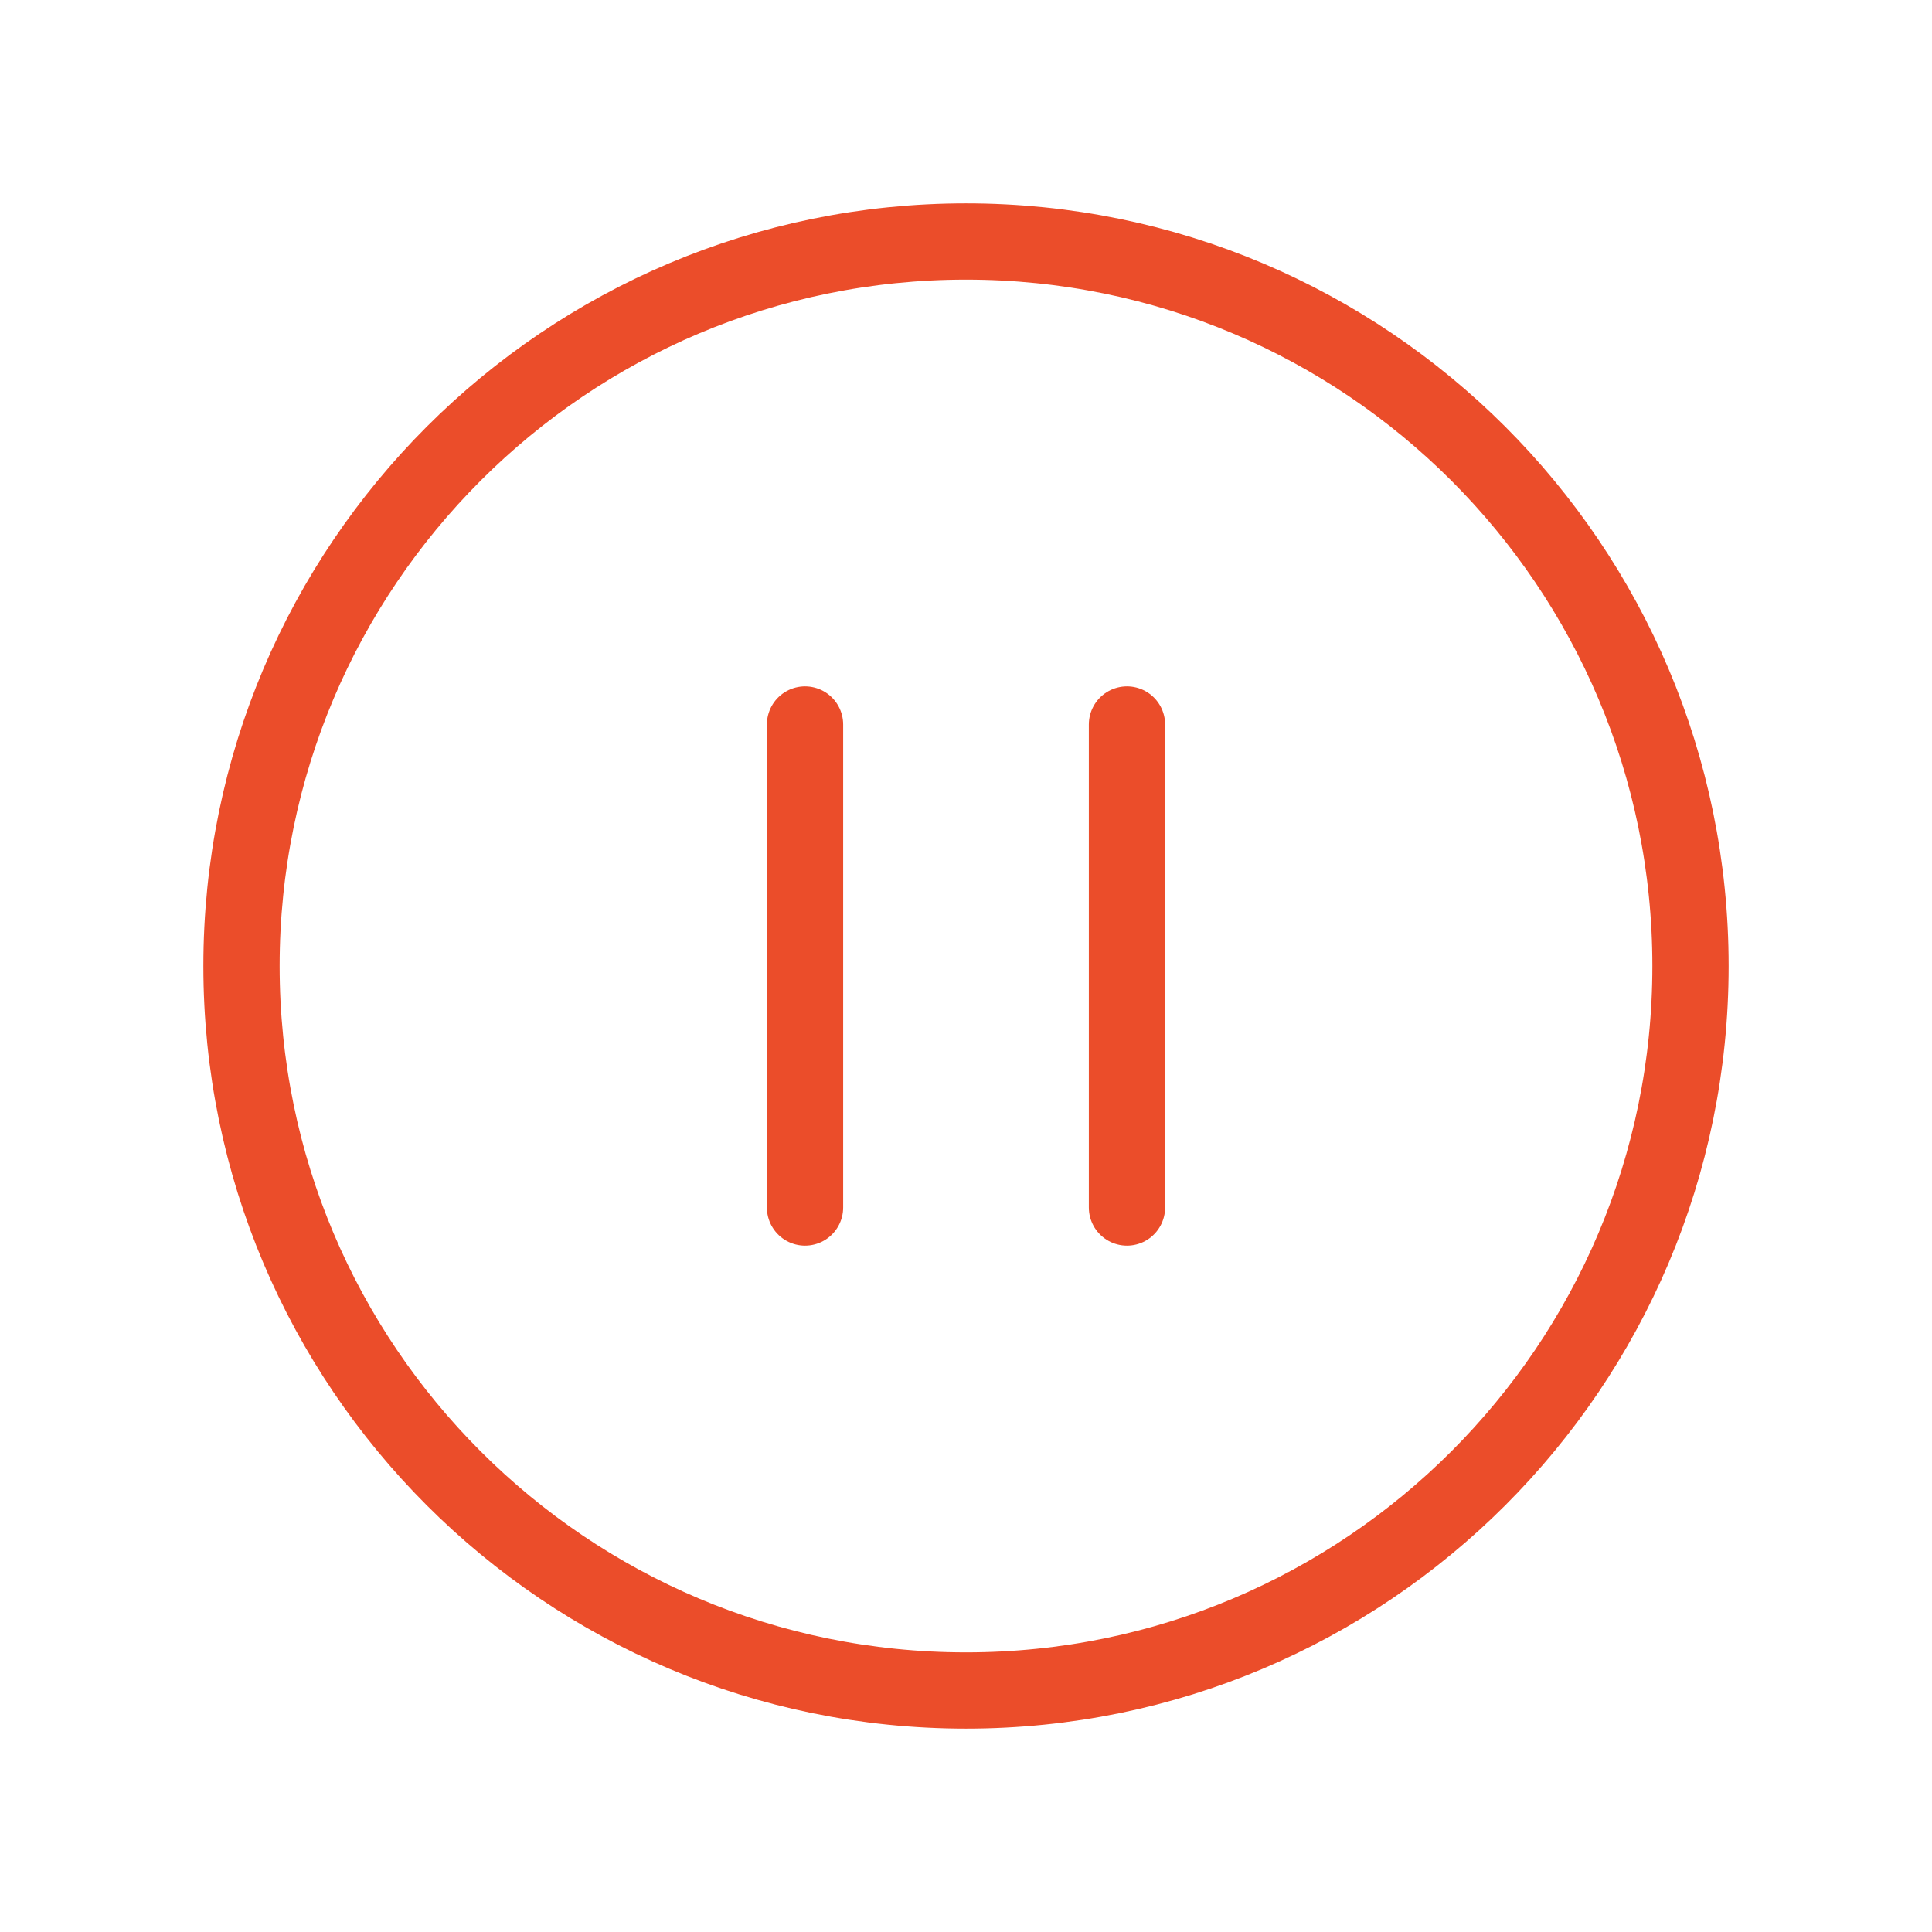 <svg width="38" height="38" viewBox="0 0 38 38" fill="none" xmlns="http://www.w3.org/2000/svg">
<g clip-path="url(#clip0_8_443)">
<path d="M22.166 23.75V14.25" stroke="#EB4D2A" stroke-width="1.5" stroke-linecap="round" stroke-linejoin="round"/>
<path d="M15.834 23.75V14.25" stroke="#EB4D2A" stroke-width="1.5" stroke-linecap="round" stroke-linejoin="round"/>
<path d="M33.25 19C33.25 26.871 26.871 33.25 19 33.25C11.129 33.25 4.75 26.871 4.75 19C4.75 11.129 11.129 4.75 19 4.75C26.871 4.75 33.25 11.129 33.25 19Z" stroke="#EB4D2A" stroke-width="1.5" stroke-linecap="round" stroke-linejoin="round"/>
</g>
<defs>
<clipPath id="clip0_8_443">
<rect width="38" height="38" fill="white"/>
</clipPath>
</defs>
</svg>
